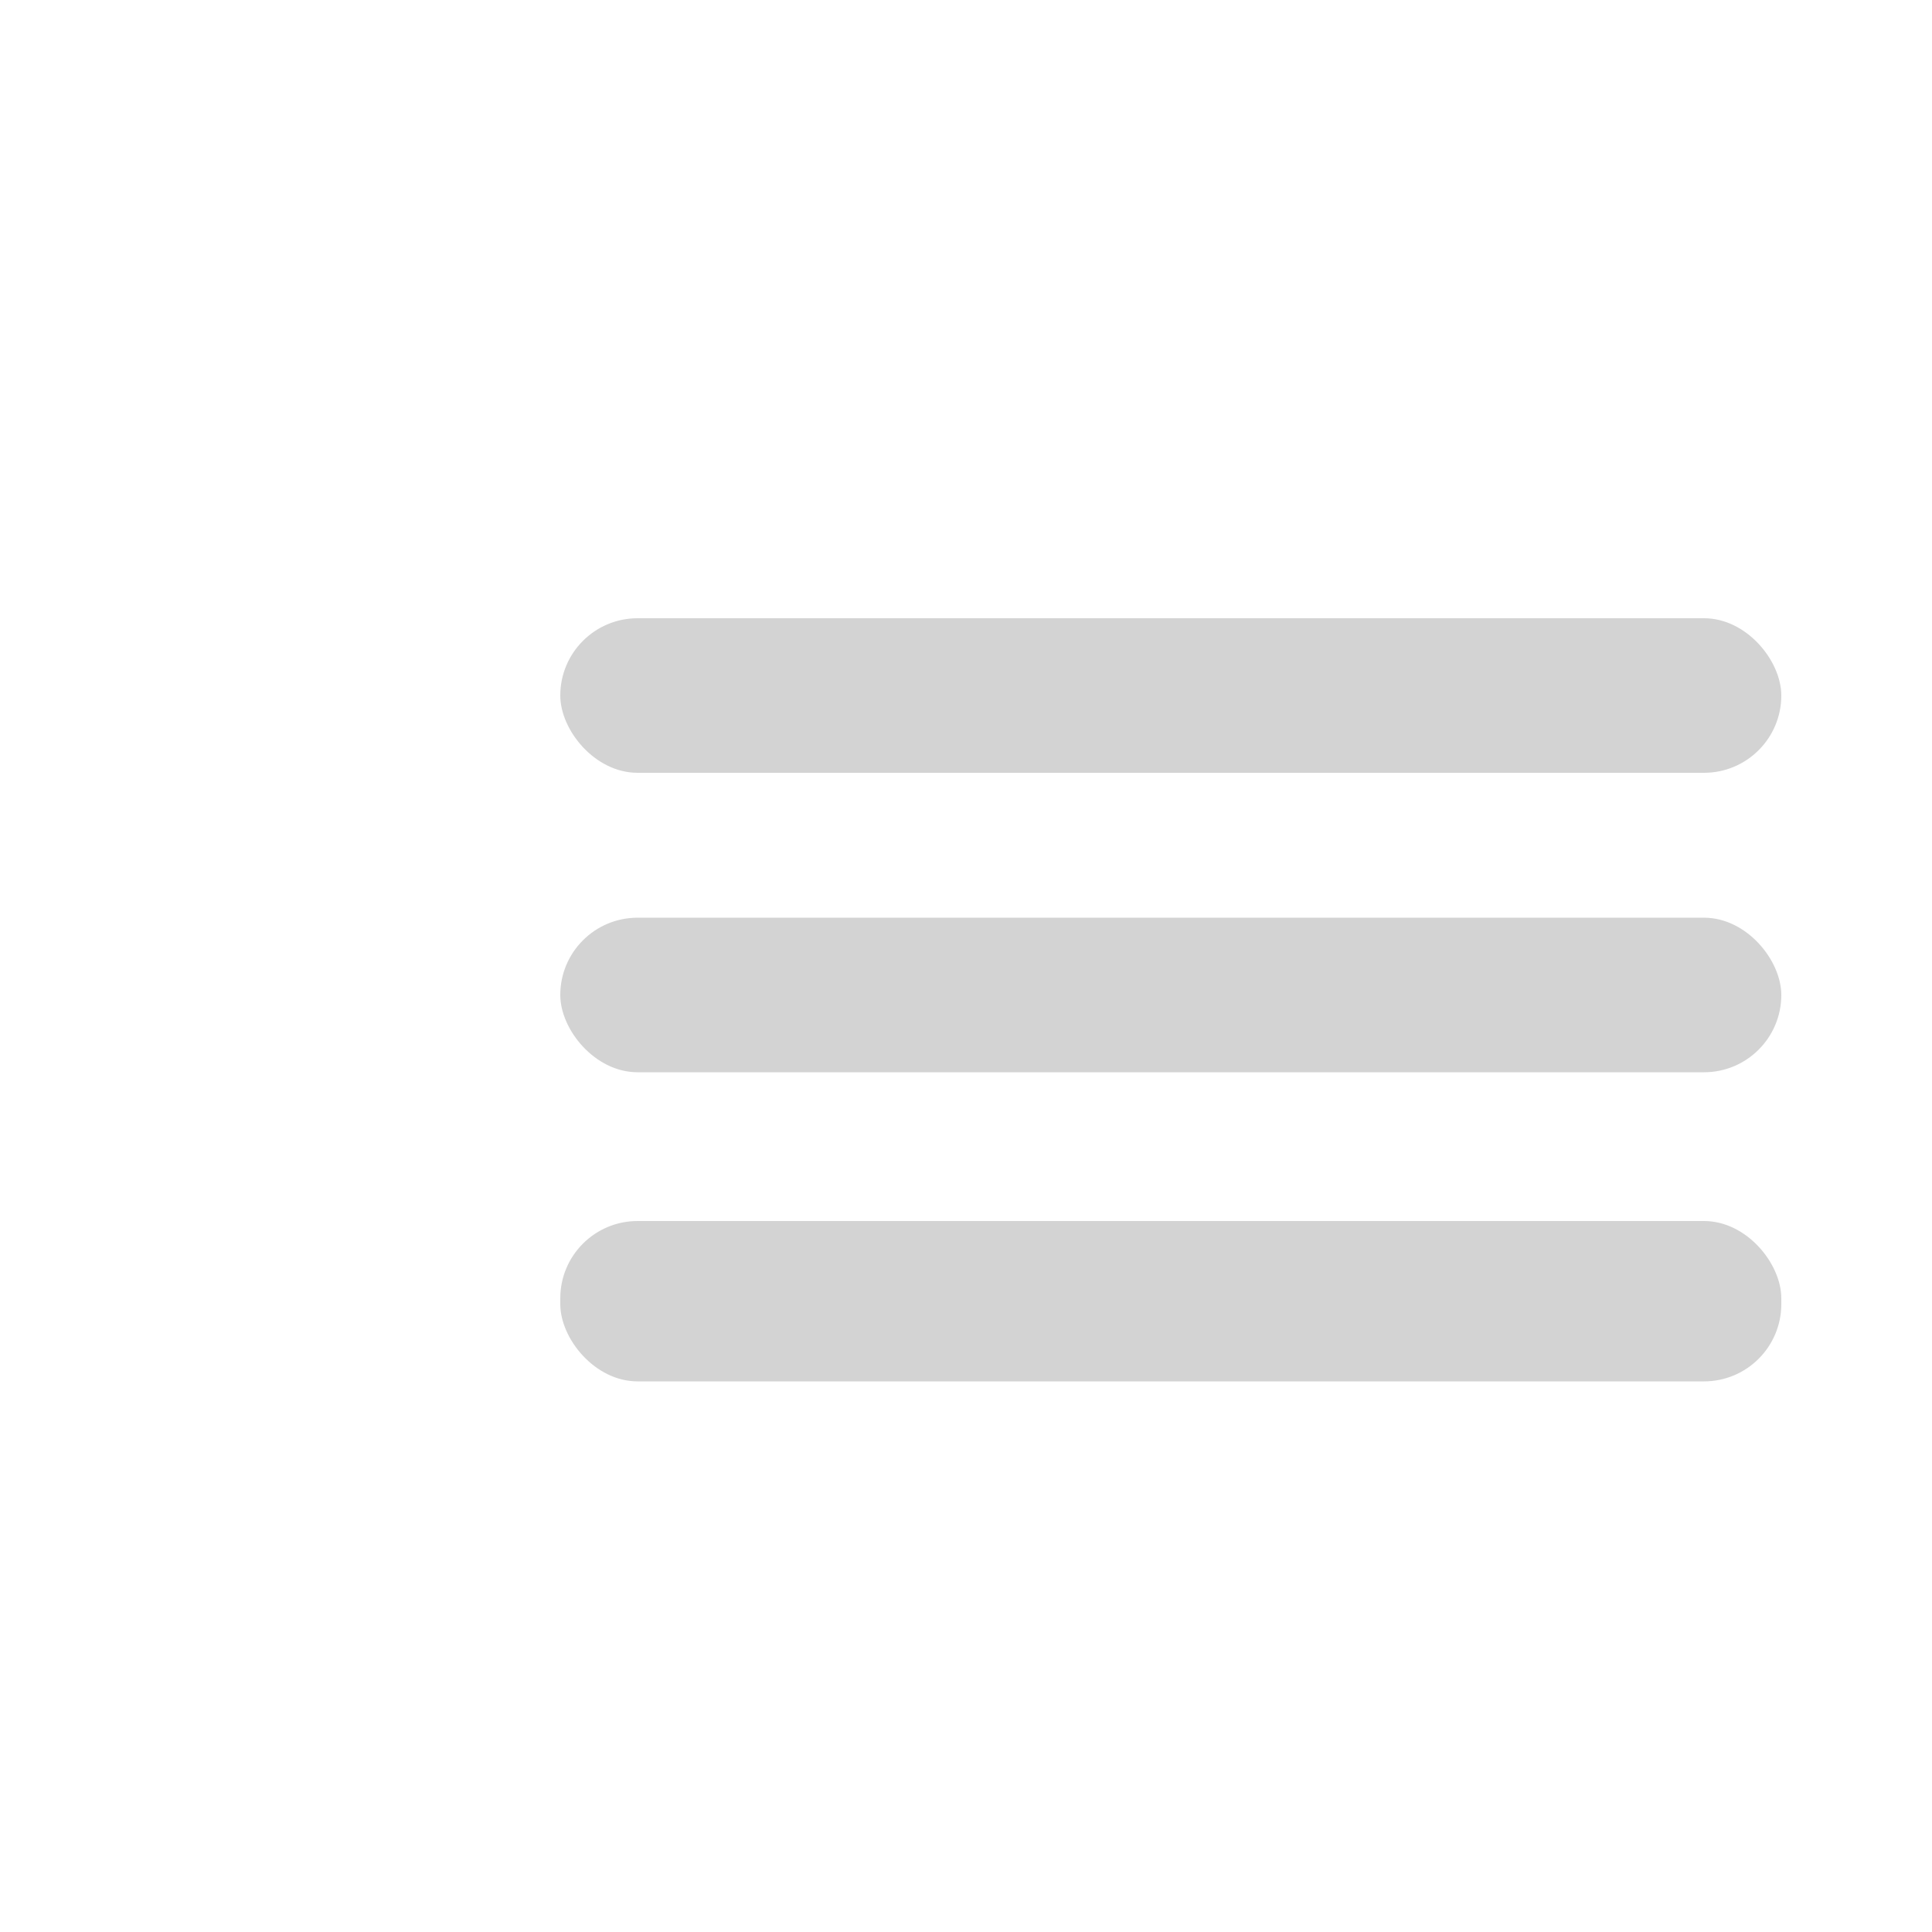 <svg width="1000" height="1000" viewBox="0 0 1000 1000" fill="none" xmlns="http://www.w3.org/2000/svg">
	<rect x="290" y="632" width="632" height="83" rx="40" fill="#d3d3d3" />
	<rect x="290" y="320" width="632" height="80" rx="40" fill="#d3d3d3" />
	<rect x="290" y="475" width="632" height="80" rx="40" fill="#d3d3d3" />
</svg>
